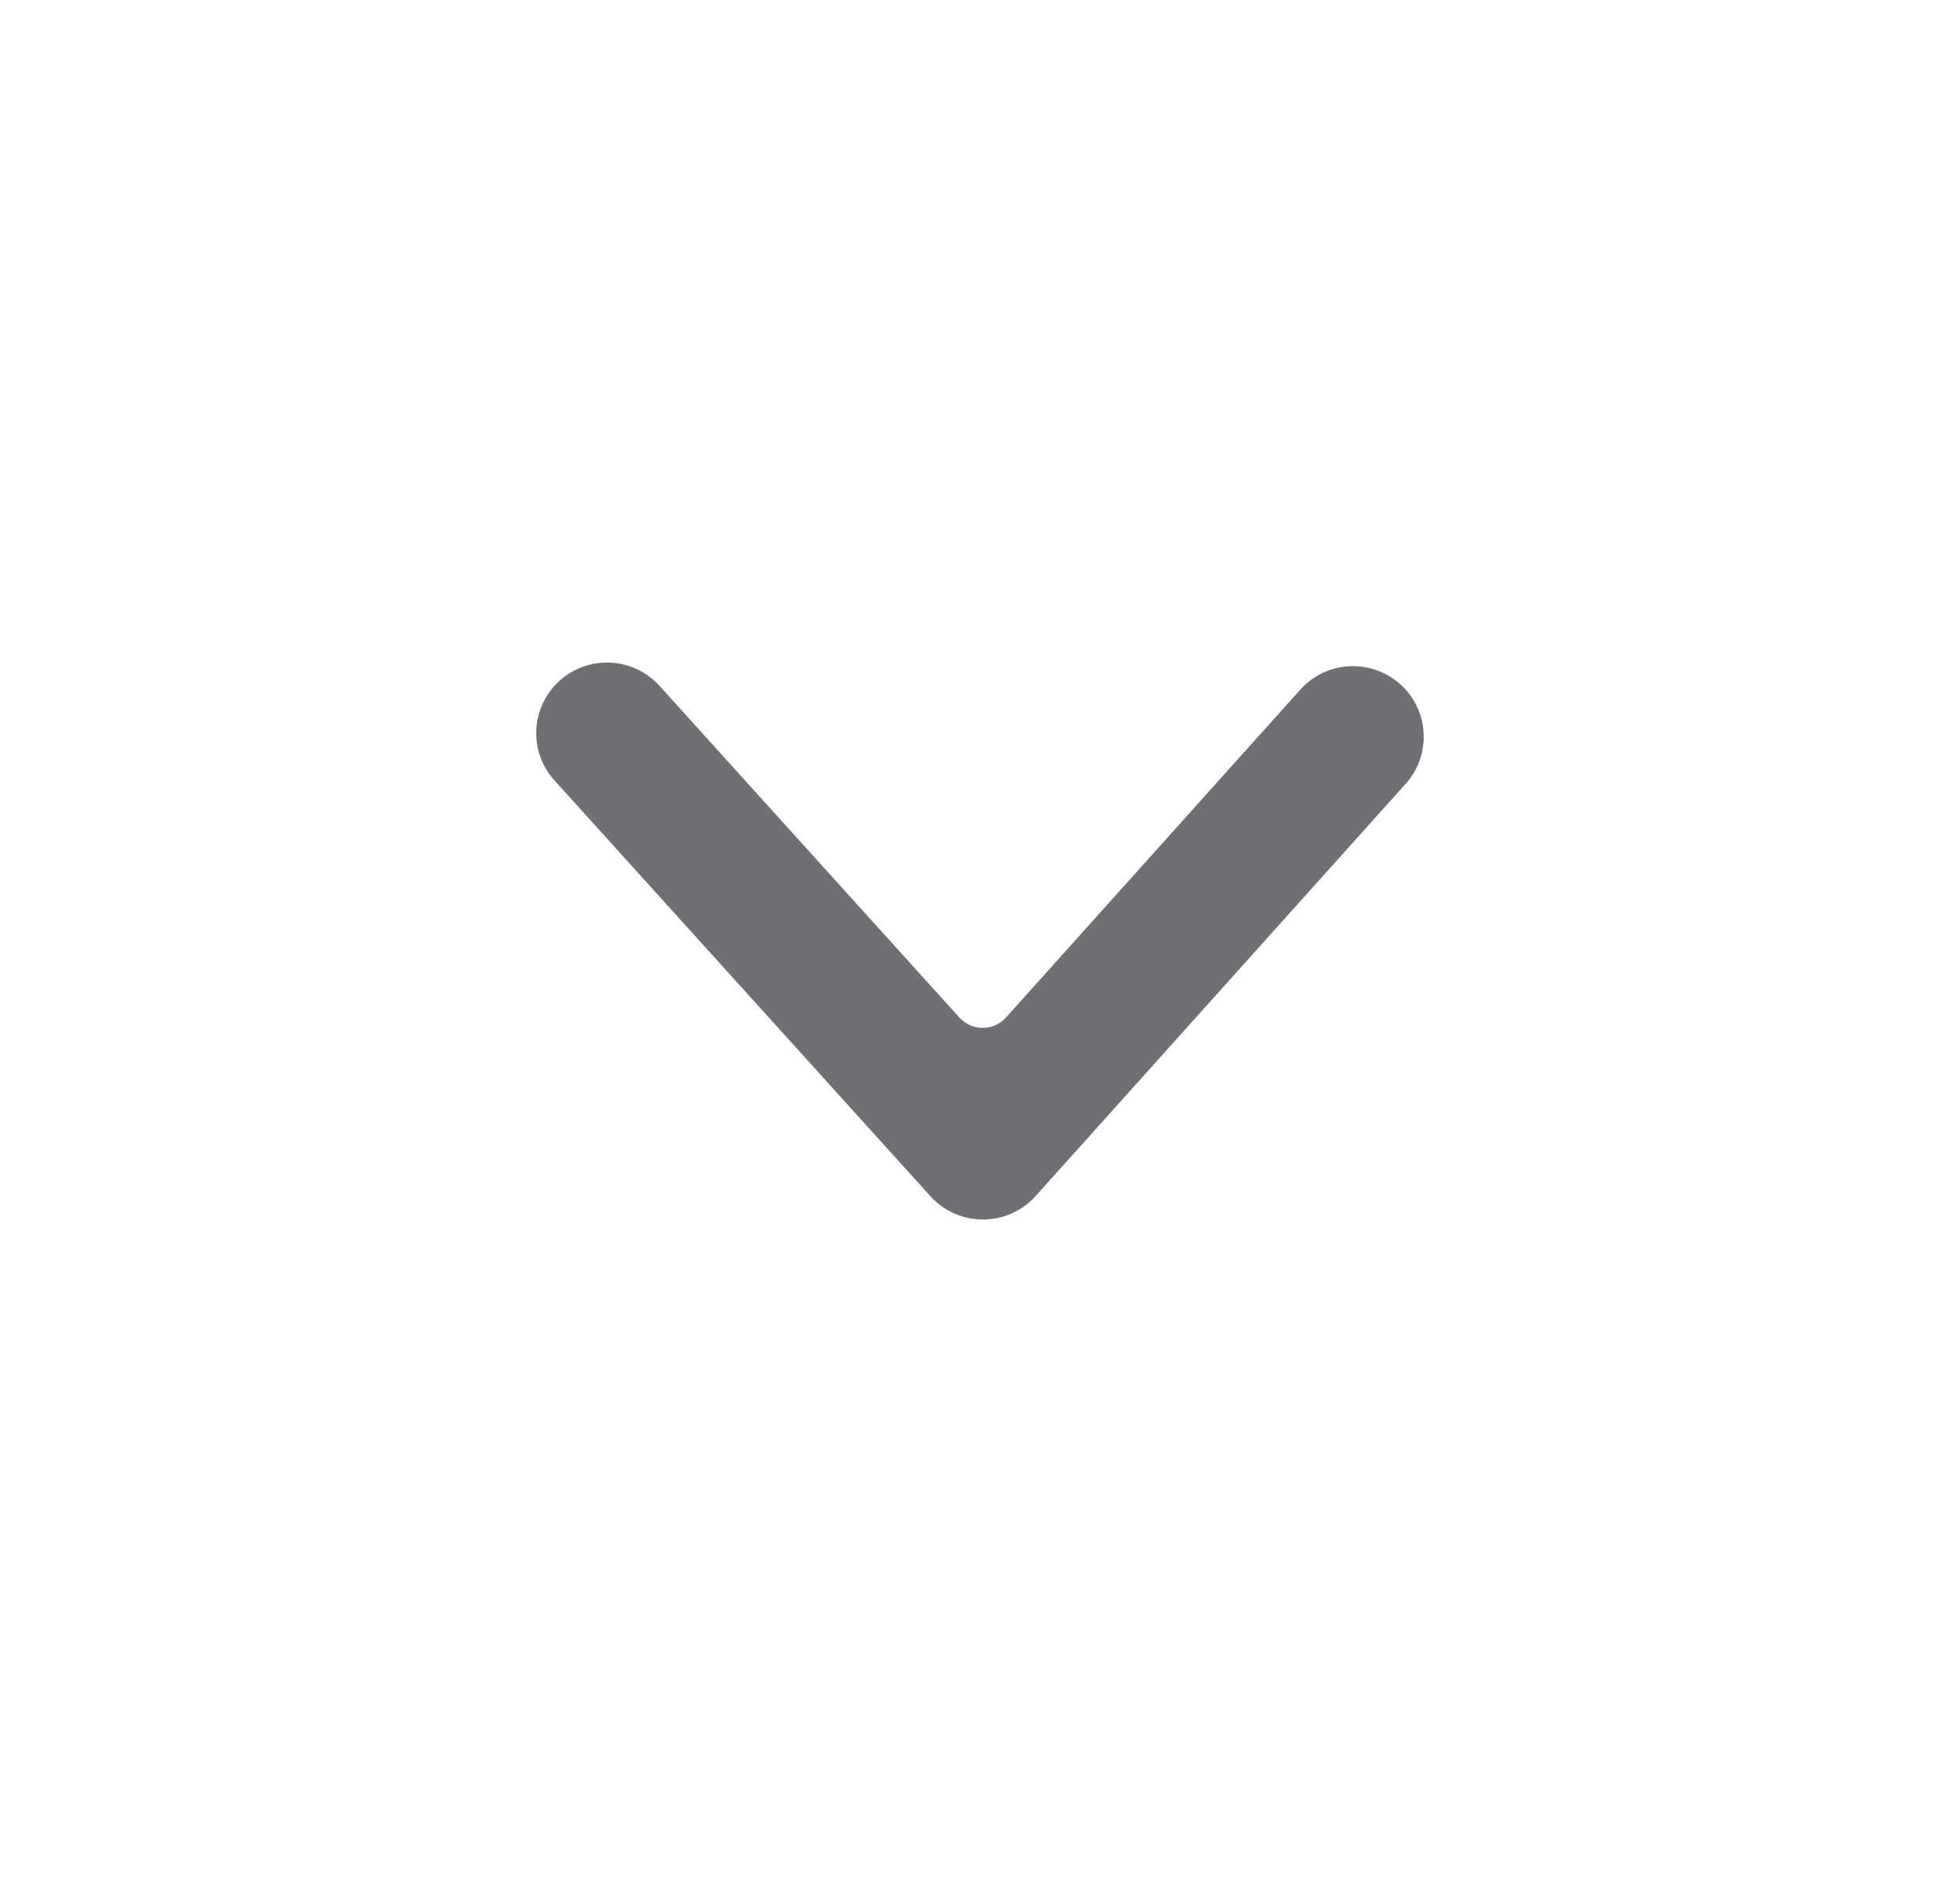 <svg width="25" height="24" viewBox="0 0 25 24" fill="none" xmlns="http://www.w3.org/2000/svg">
    <path d="m8.412 8.746 3.825 4.23.03.029a.4.4 0 0 0 .565-.03l3.753-4.18a.904.904 0 0 1 1.275-.07c.37.332.402.9.07 1.27l-4.72 5.257a.904.904 0 0 1-1.343.002L7.072 9.952a.898.898 0 0 1 .066-1.271.904.904 0 0 1 1.274.065z" fill="#6F7076"/>
</svg>
